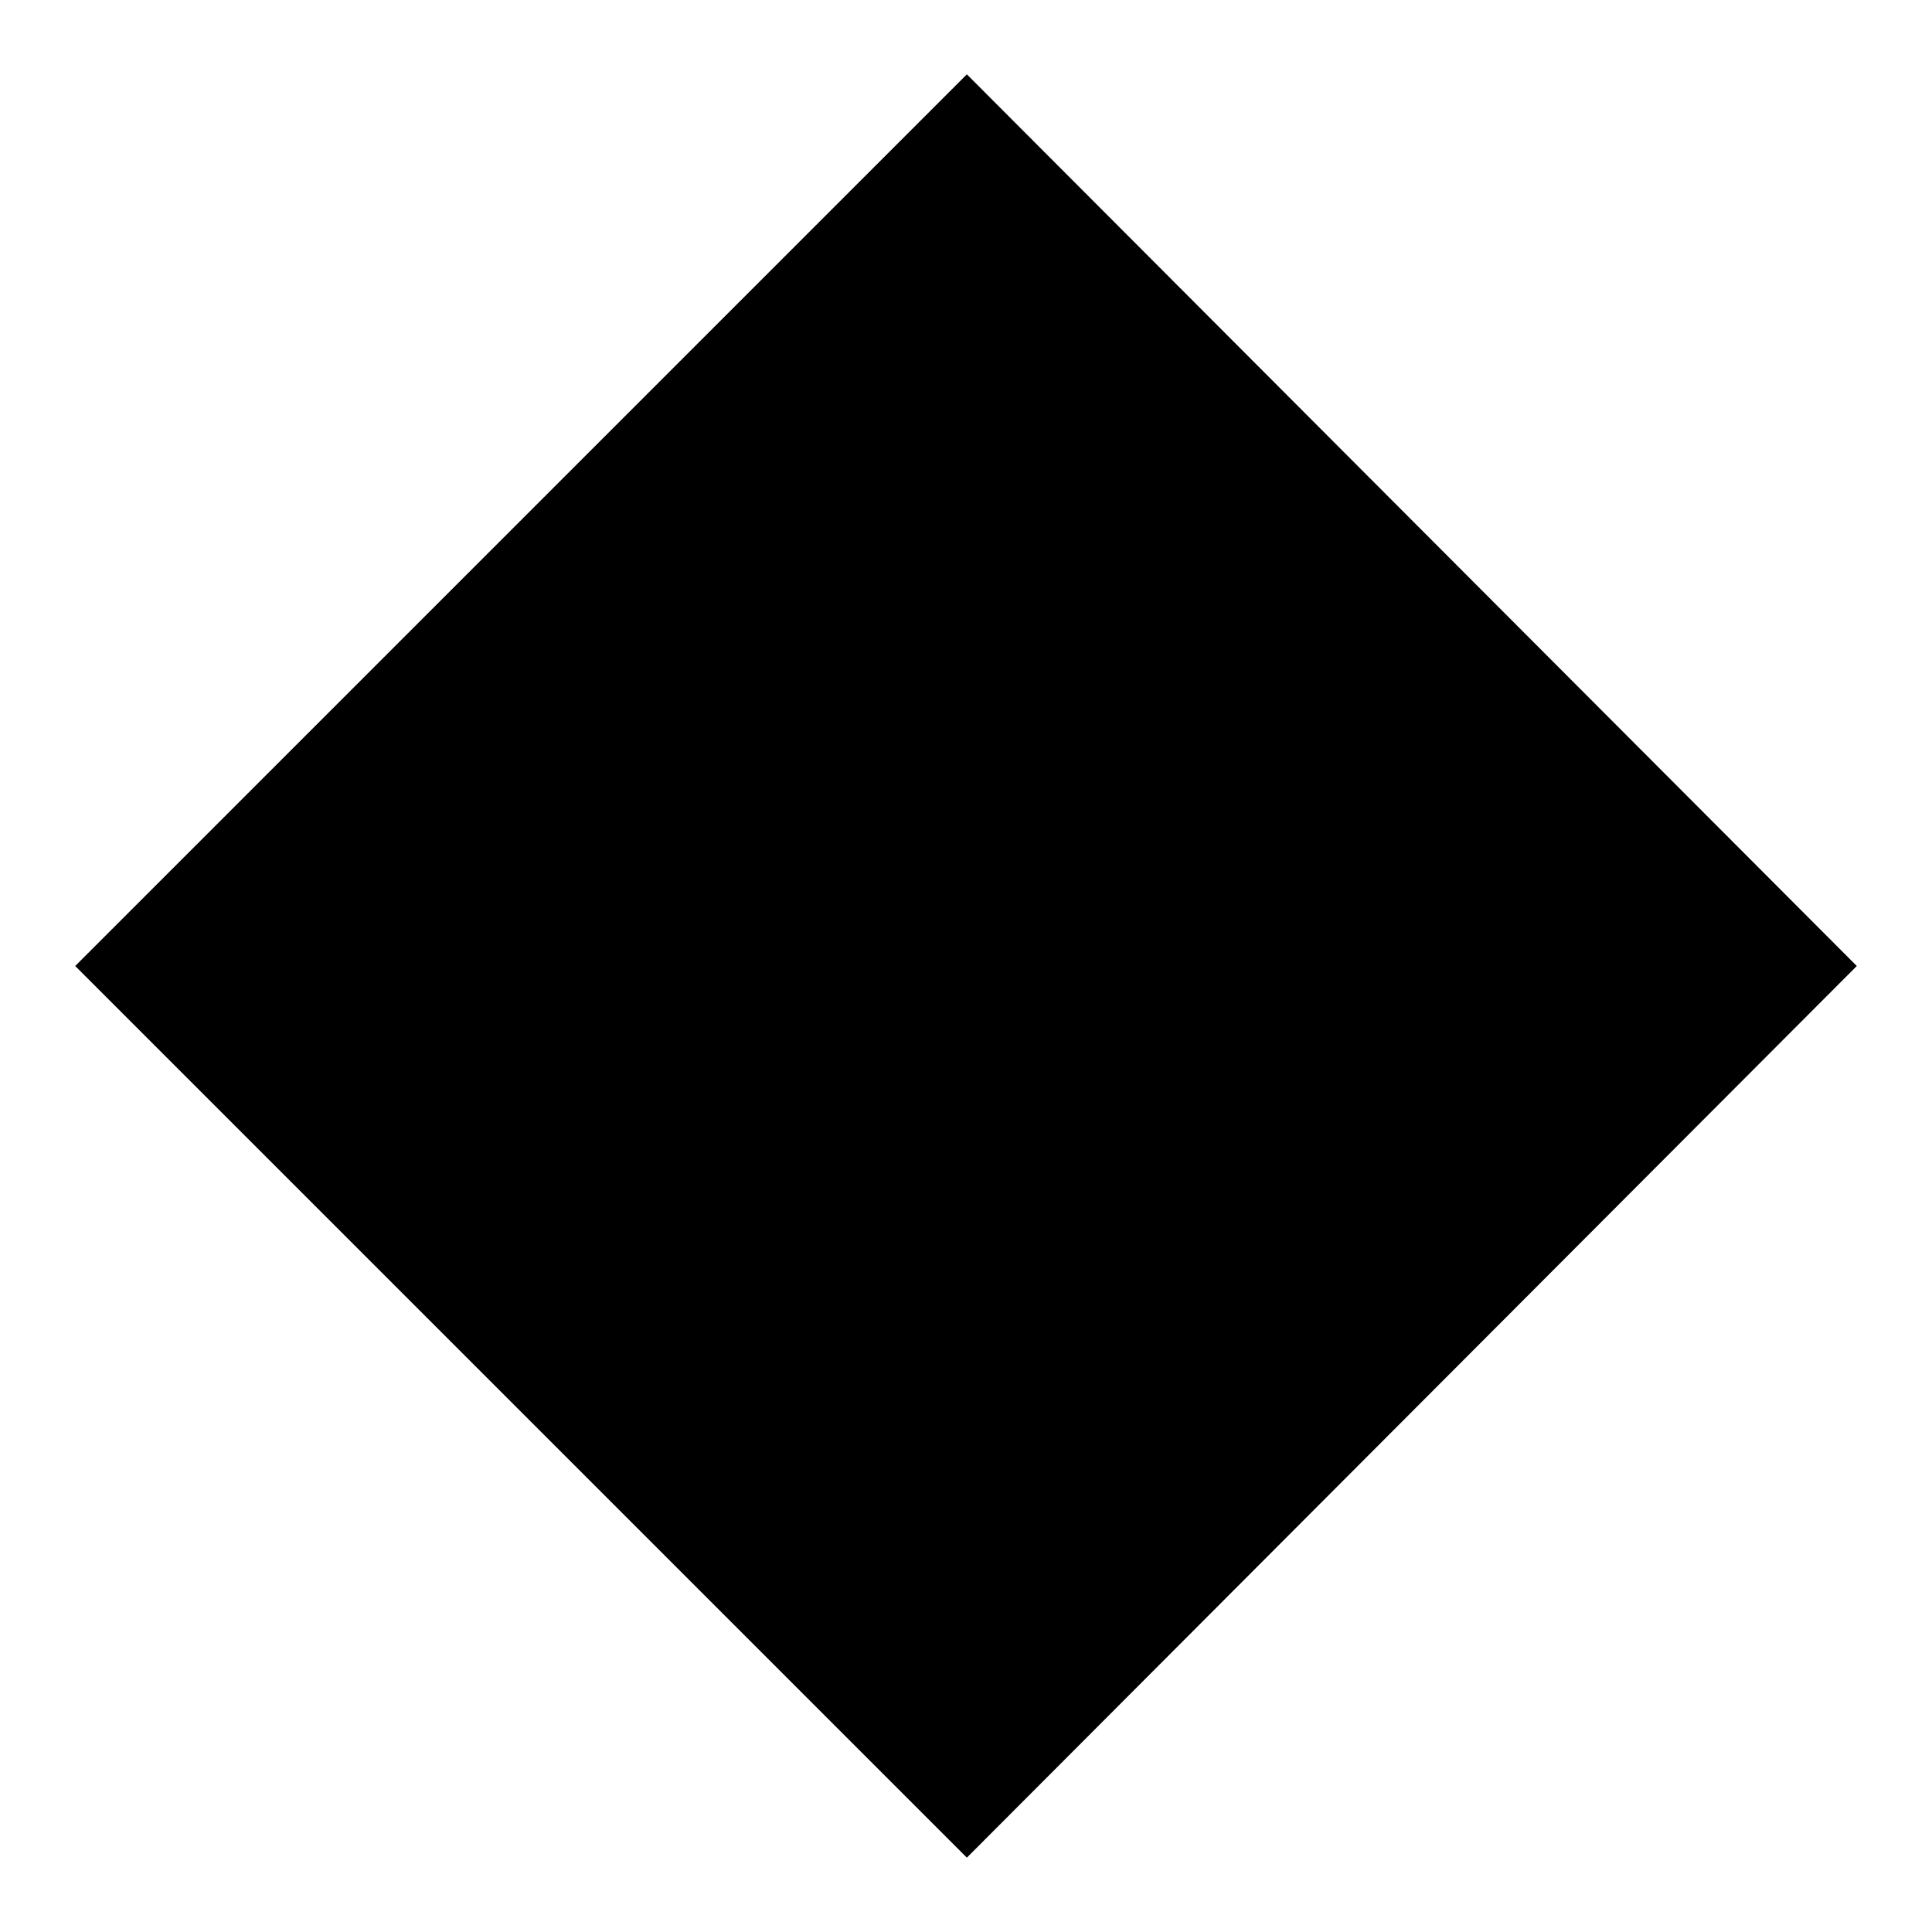 <svg width="650" height="650" xmlns="http://www.w3.org/2000/svg">

 <g>
  <path id="svg_2" d="m25.304,325l299.986,-299.986l299.406,299.986l-299.406,299.986l-299.986,-299.986z" fill="#currentColor"/>
 </g>
</svg>